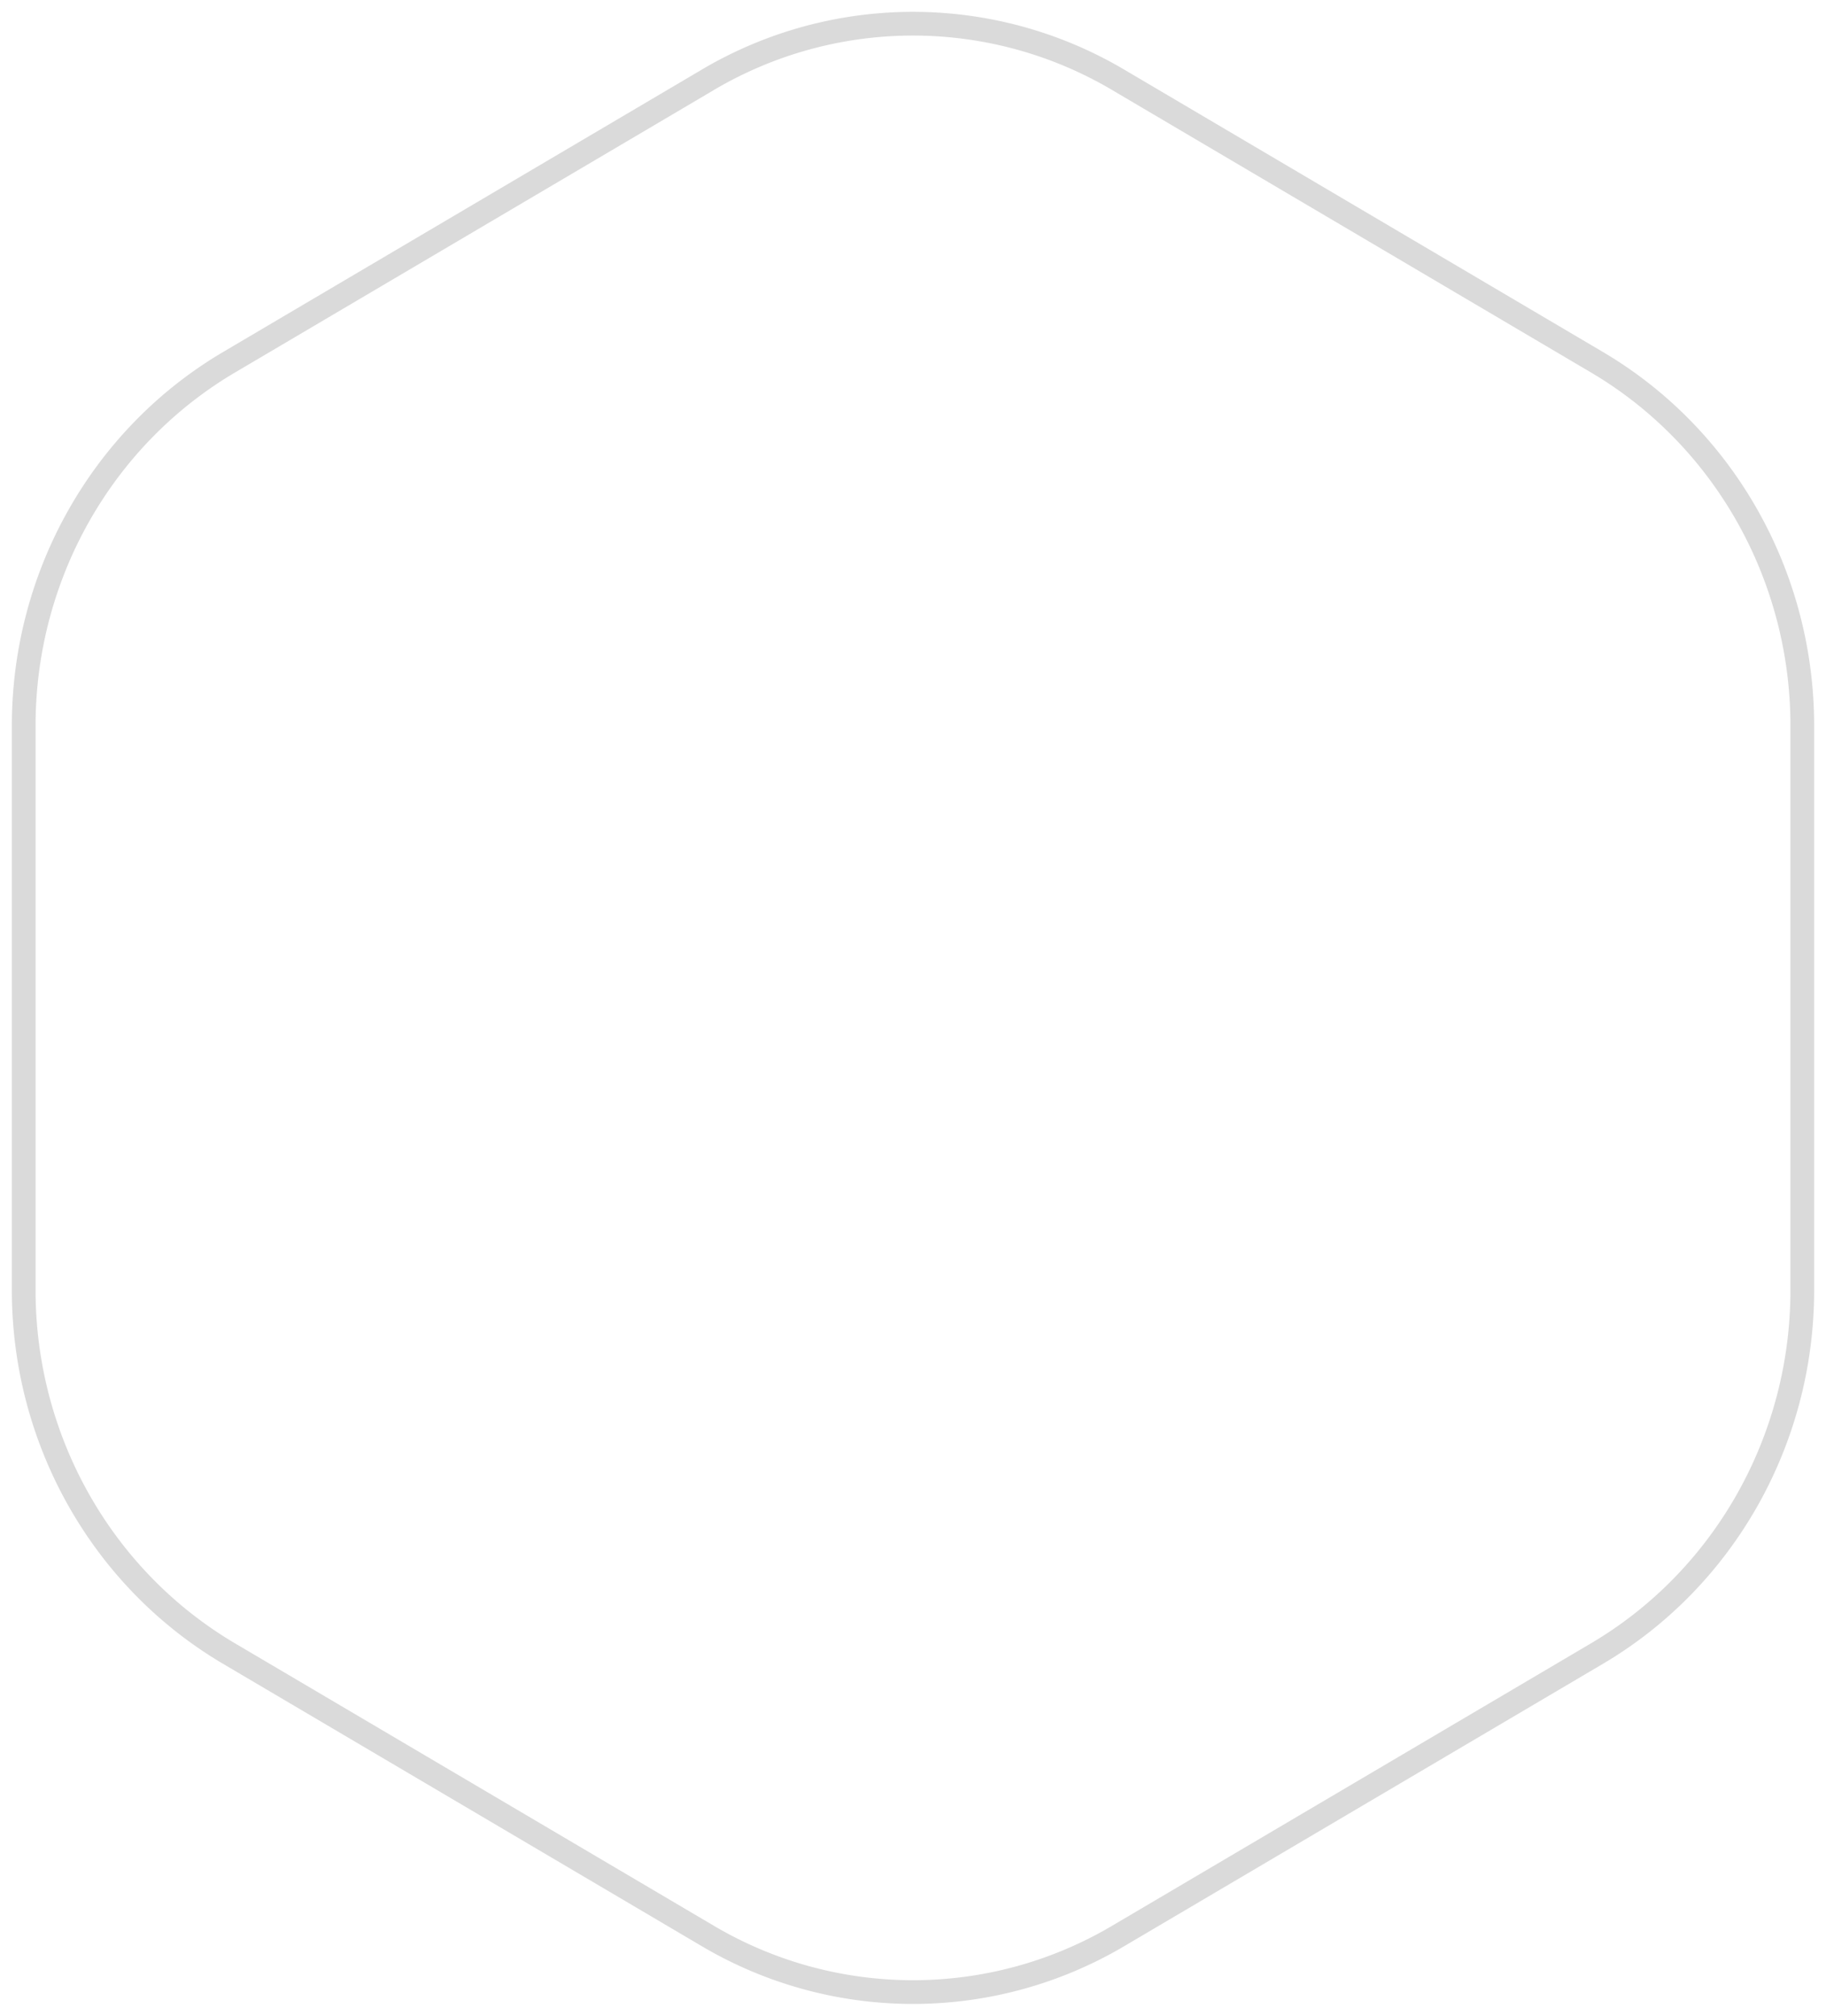<svg xmlns="http://www.w3.org/2000/svg" width="77" height="85" fill="none"><path stroke="#DADADA" stroke-linejoin="round" d="M29.84 3.37a17.004 17.004 0 0 1 17.32 0l20.18 11.903C72.699 18.434 76 24.276 76 30.598v23.805c0 6.321-3.301 12.163-8.66 15.324L47.16 81.629a17.004 17.004 0 0 1-17.32 0L9.66 69.727C4.301 66.566 1 60.724 1 54.402V30.598c0-6.321 3.301-12.163 8.66-15.324L29.84 3.371Z"/></svg>